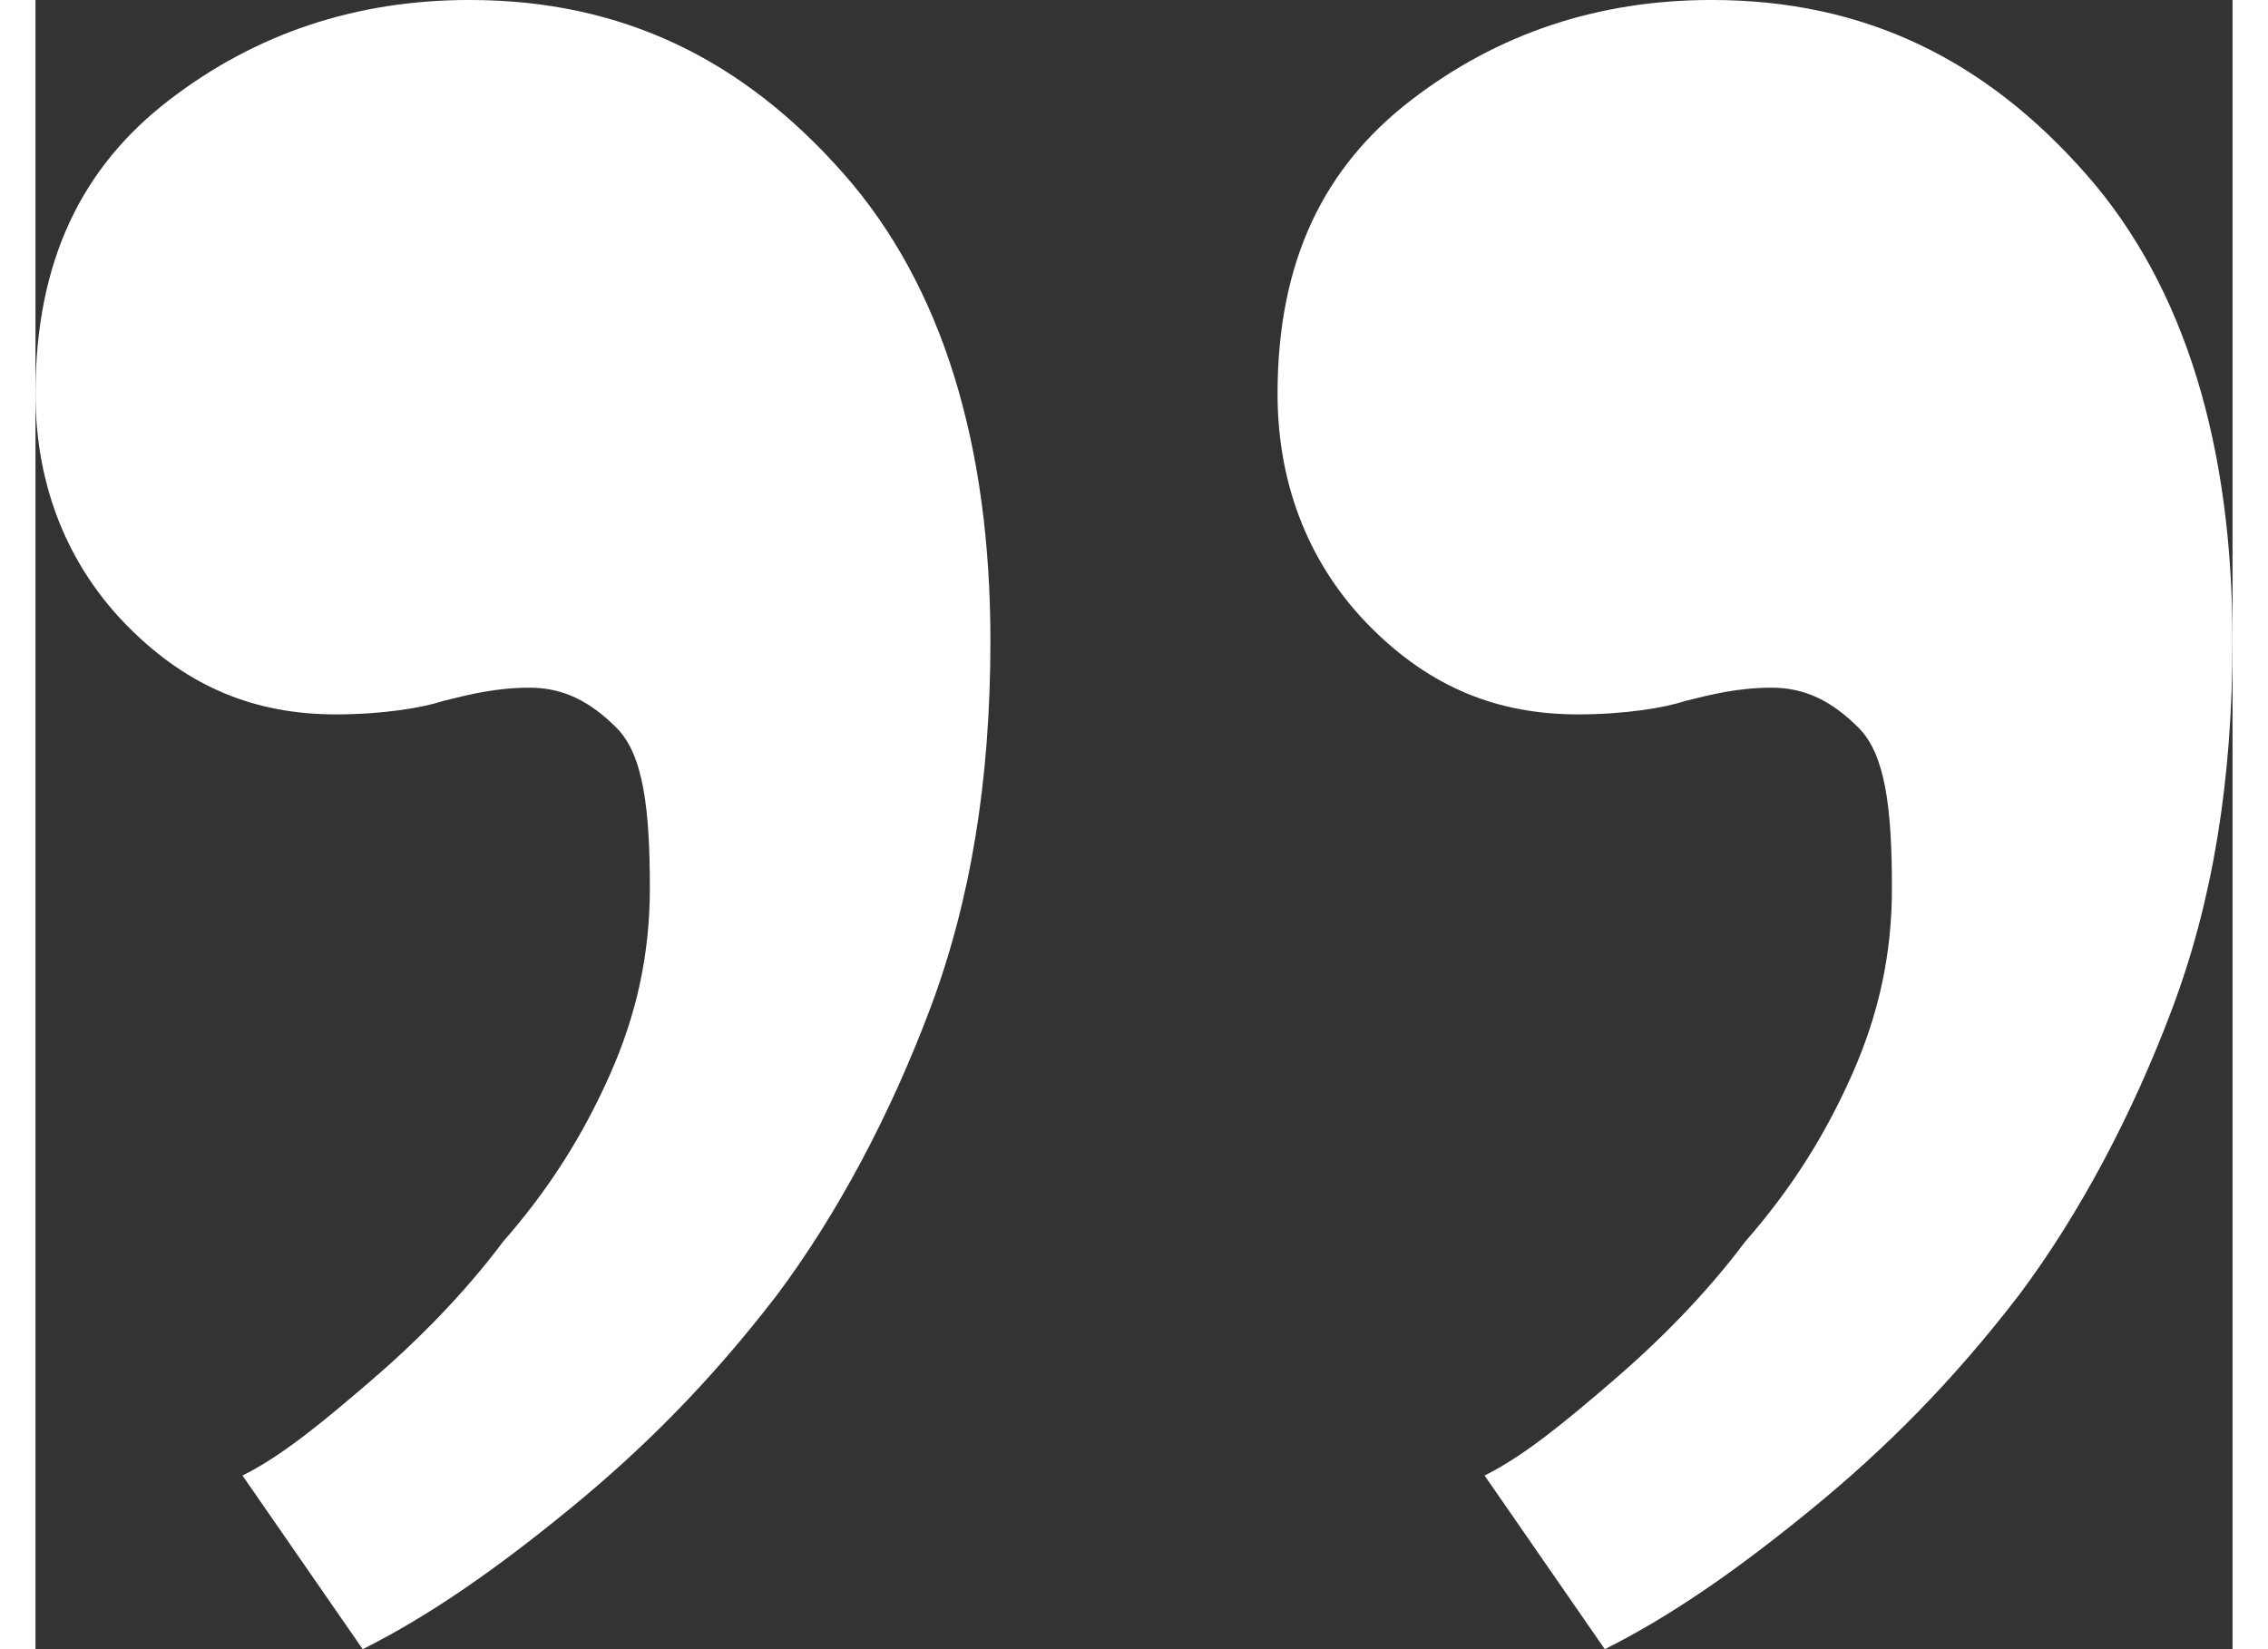 <?xml version="1.0" encoding="utf-8"?>
<!-- Generator: Adobe Illustrator 16.0.0, SVG Export Plug-In . SVG Version: 6.00 Build 0)  -->
<!DOCTYPE svg PUBLIC "-//W3C//DTD SVG 1.1//EN" "http://www.w3.org/Graphics/SVG/1.1/DTD/svg11.dtd">
<svg version="1.1" id="Layer_1" xmlns="http://www.w3.org/2000/svg" xmlns:xlink="http://www.w3.org/1999/xlink" x="0px" y="0px"
	 width="33px" height="24px" viewBox="243.576 341.532 100.674 75.582"
	 enable-background="new 243.576 341.532 100.674 75.582" xml:space="preserve">
<rect x="243.576" y="341.532" width="100.674" height="75.582" fill="#333333" stroke="none"/>
<path fill="#FFFFFF" d="M315.486,417.114c3.06-1.53,6.12-3.672,9.485-6.427c3.366-2.754,6.427-5.813,9.486-9.791
	c2.754-3.673,5.202-8.263,7.038-13.159s2.754-10.404,2.754-16.83c0-8.874-2.142-16.218-6.732-21.42
	c-4.59-5.202-10.098-7.956-17.136-7.956c-5.202,0-9.792,1.53-13.77,4.59c-3.979,3.06-6.12,7.344-6.12,13.464
	c0,4.284,1.53,7.956,4.284,10.71c2.754,2.754,5.814,3.978,9.486,3.978c2.143,0,3.979-0.306,4.896-0.612
	c1.224-0.306,2.448-0.612,3.978-0.612c1.53,0,2.754,0.612,3.979,1.836c1.224,1.224,1.529,3.672,1.529,7.344
	c0,3.06-0.611,5.814-1.836,8.568c-1.224,2.754-2.754,5.202-4.896,7.65c-1.836,2.448-3.979,4.59-6.12,6.426s-3.978,3.366-5.813,4.284
	L315.486,417.114z M258.57,417.114c3.06-1.53,6.12-3.672,9.486-6.427c3.366-2.754,6.426-5.813,9.486-9.791
	c2.754-3.673,5.202-8.263,7.038-13.159s2.754-10.404,2.754-16.83c0-8.874-2.142-16.218-6.732-21.42
	c-4.59-5.202-10.098-7.956-17.136-7.956c-5.202,0-9.792,1.53-13.77,4.59s-6.12,7.344-6.12,13.464c0,4.284,1.53,7.956,4.284,10.71
	c2.754,2.754,5.814,3.978,9.486,3.978c2.142,0,3.978-0.306,4.896-0.612c1.224-0.306,2.448-0.612,3.978-0.612
	c1.53,0,2.754,0.612,3.978,1.836c1.224,1.224,1.53,3.672,1.53,7.344c0,3.06-0.612,5.814-1.836,8.568
	c-1.224,2.754-2.754,5.202-4.896,7.65c-1.836,2.448-3.978,4.59-6.12,6.426s-3.978,3.366-5.814,4.284L258.57,417.114z"/>
</svg>
